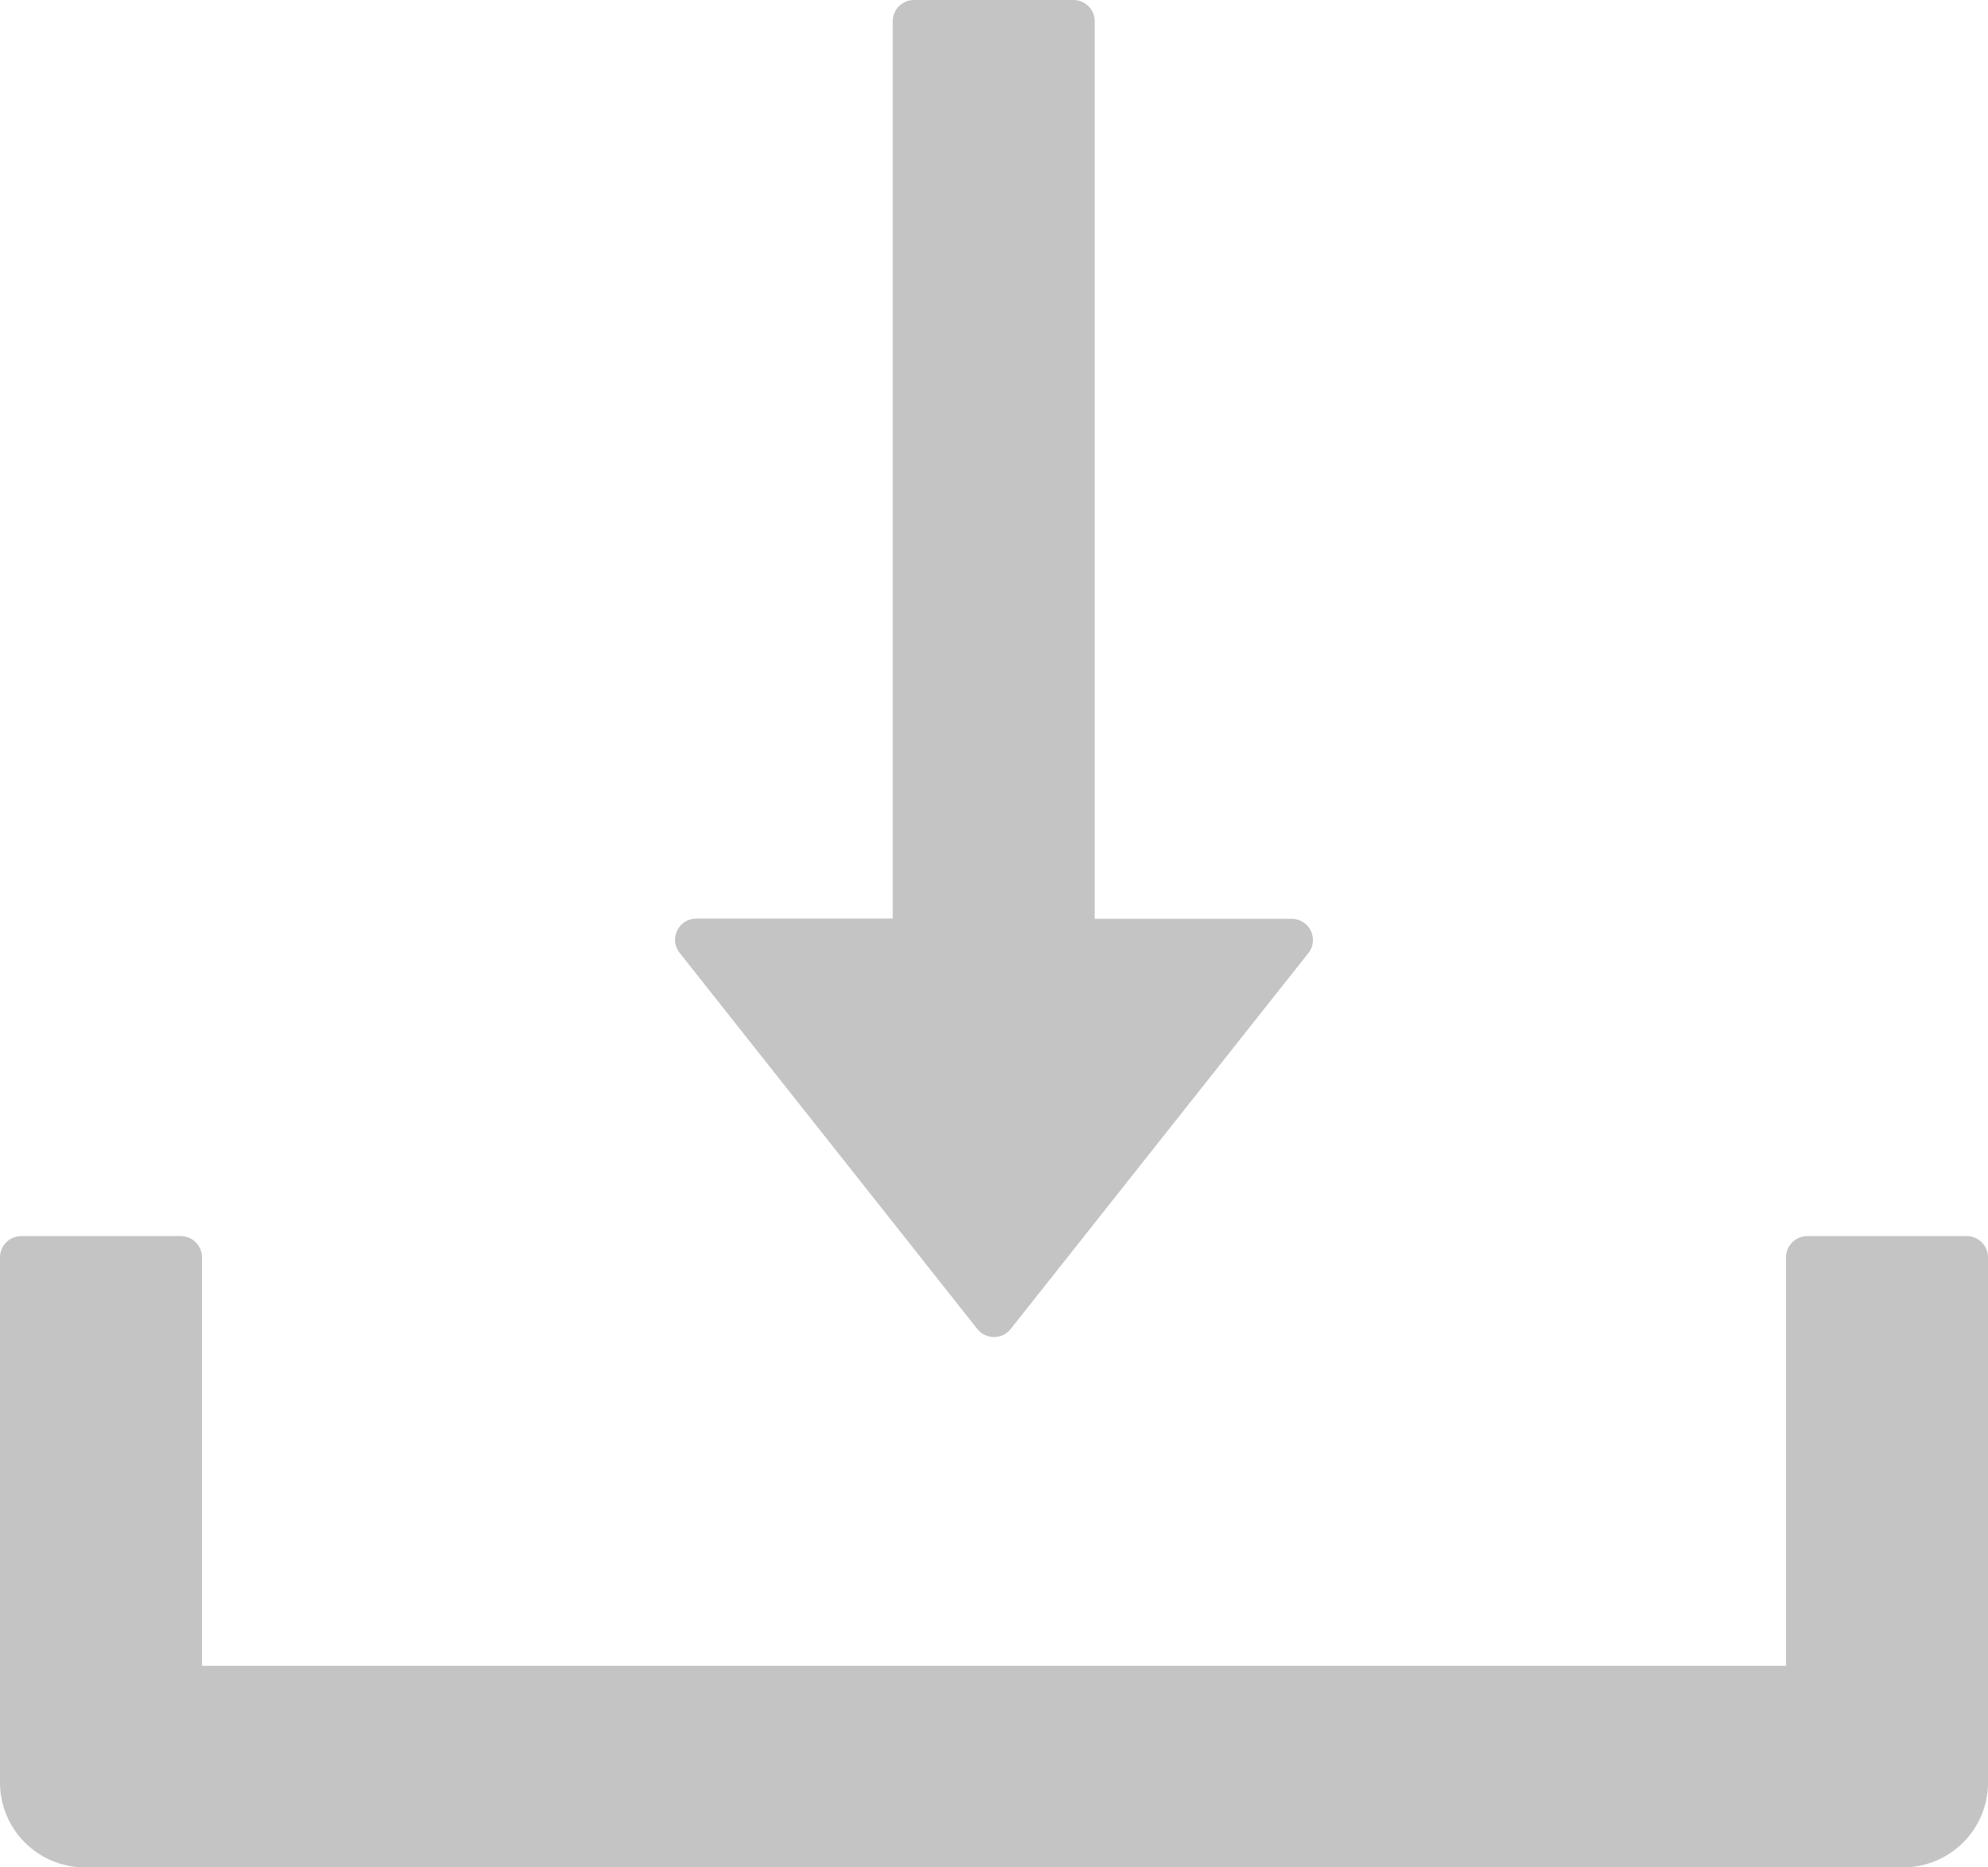 <svg width="33" height="31" viewBox="0 0 33 31" fill="none" xmlns="http://www.w3.org/2000/svg">
<path d="M16.222 22.061C16.255 22.103 16.297 22.137 16.345 22.161C16.394 22.184 16.446 22.196 16.5 22.196C16.554 22.196 16.606 22.184 16.655 22.161C16.703 22.137 16.745 22.103 16.778 22.061L21.719 15.821C21.9 15.592 21.737 15.253 21.441 15.253H18.172V0.352C18.172 0.159 18.013 0 17.819 0H15.172C14.978 0 14.819 0.159 14.819 0.352V15.249H11.559C11.263 15.249 11.1 15.588 11.281 15.817L16.222 22.061ZM32.647 20.52H30C29.806 20.52 29.647 20.678 29.647 20.872V27.653H3.353V20.872C3.353 20.678 3.194 20.52 3 20.52H0.353C0.159 20.52 0 20.678 0 20.872V29.591C0 30.37 0.631 31 1.412 31H31.588C32.369 31 33 30.37 33 29.591V20.872C33 20.678 32.841 20.52 32.647 20.52Z" fill="#C4C4C4"/>
</svg>
